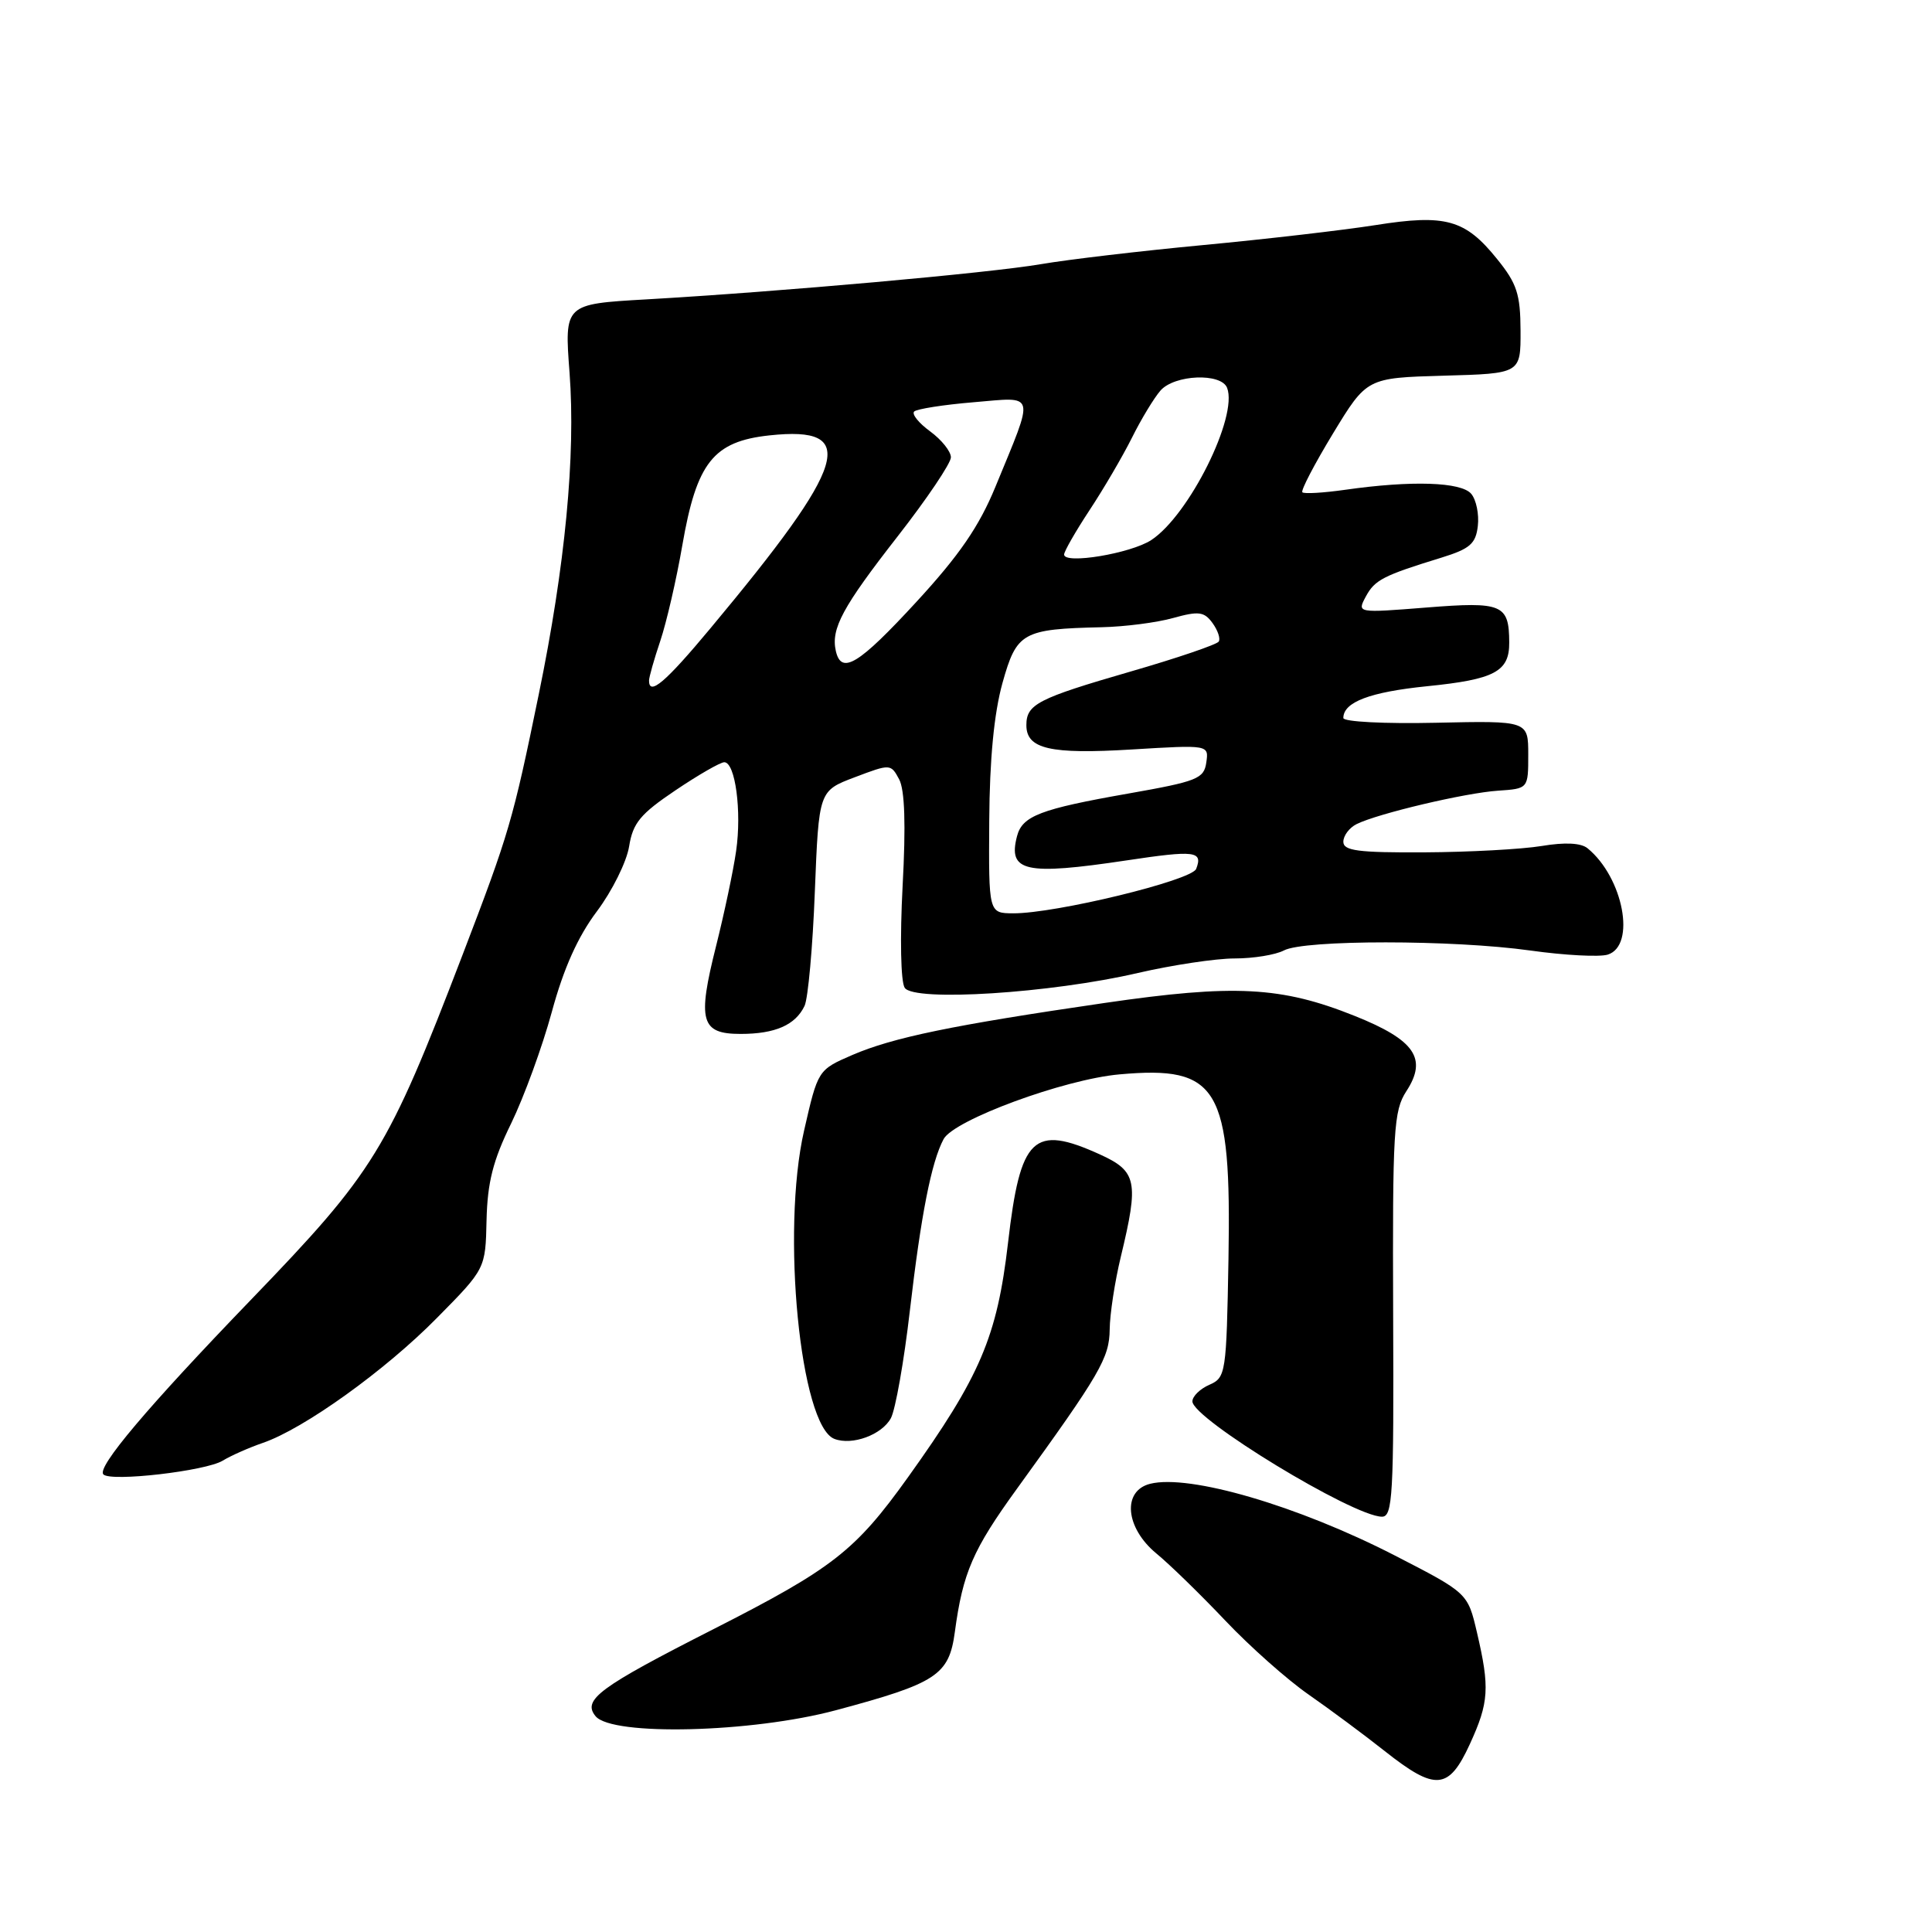 <?xml version="1.0" encoding="UTF-8" standalone="no"?>
<!DOCTYPE svg PUBLIC "-//W3C//DTD SVG 1.1//EN" "http://www.w3.org/Graphics/SVG/1.1/DTD/svg11.dtd" >
<svg xmlns="http://www.w3.org/2000/svg" xmlns:xlink="http://www.w3.org/1999/xlink" version="1.1" viewBox="0 0 256 256">
 <g >
 <path fill="currentColor"
d=" M 194.76 231.11 C 197.30 225.57 197.42 223.65 195.70 216.29 C 194.48 211.08 194.48 211.08 184.78 206.09 C 171.96 199.51 157.61 195.31 152.40 196.61 C 148.67 197.55 149.11 202.44 153.22 205.84 C 155.00 207.30 159.11 211.31 162.37 214.75 C 165.63 218.19 170.59 222.59 173.40 224.54 C 176.20 226.49 180.75 229.86 183.50 232.04 C 190.22 237.35 191.96 237.20 194.76 231.11 Z  M 110.74 226.62 C 124.11 223.04 125.75 221.97 126.52 216.26 C 127.58 208.38 128.90 205.34 134.77 197.24 C 145.78 182.03 147.00 179.94 147.04 176.15 C 147.06 174.14 147.72 169.80 148.52 166.50 C 150.92 156.55 150.65 155.20 145.75 152.97 C 136.91 148.96 135.20 150.60 133.57 164.67 C 132.12 177.14 129.90 182.35 120.31 195.75 C 113.32 205.51 110.36 207.82 94.50 215.89 C 79.36 223.59 77.13 225.24 78.92 227.41 C 81.12 230.06 99.61 229.60 110.74 226.62 Z  M 184.60 174.22 C 184.51 149.72 184.66 147.19 186.35 144.59 C 189.17 140.27 187.49 137.81 179.52 134.62 C 169.77 130.71 163.56 130.39 146.35 132.90 C 126.19 135.84 118.33 137.47 112.94 139.79 C 108.38 141.77 108.38 141.77 106.54 149.83 C 103.50 163.15 106.03 188.92 110.56 190.66 C 112.92 191.57 116.86 190.12 118.05 187.91 C 118.65 186.78 119.79 180.37 120.56 173.68 C 122.04 160.95 123.41 153.98 125.03 150.94 C 126.39 148.40 141.01 143.01 148.34 142.36 C 161.47 141.18 163.17 144.06 162.78 166.78 C 162.51 182.00 162.43 182.53 160.25 183.49 C 159.01 184.03 158.00 185.02 158.00 185.69 C 158.00 187.98 179.24 200.91 183.10 200.97 C 184.54 201.00 184.70 198.19 184.60 174.22 Z  M 29.50 193.55 C 30.60 192.88 33.00 191.82 34.83 191.19 C 40.26 189.33 51.05 181.59 57.91 174.62 C 64.33 168.12 64.33 168.12 64.47 161.67 C 64.59 156.68 65.32 153.77 67.73 148.86 C 69.43 145.36 71.86 138.71 73.12 134.08 C 74.68 128.32 76.57 124.11 79.09 120.76 C 81.11 118.07 83.03 114.20 83.36 112.16 C 83.86 109.05 84.84 107.86 89.49 104.73 C 92.53 102.68 95.45 101.00 95.97 101.00 C 97.43 101.00 98.30 107.50 97.54 112.76 C 97.17 115.37 95.97 121.02 94.89 125.33 C 92.38 135.29 92.86 137.00 98.13 137.00 C 102.72 137.00 105.40 135.82 106.61 133.28 C 107.07 132.30 107.69 125.49 107.97 118.15 C 108.50 104.79 108.50 104.79 113.26 102.99 C 117.98 101.20 118.04 101.21 119.14 103.26 C 119.89 104.66 120.04 109.28 119.60 117.42 C 119.24 124.30 119.35 130.10 119.88 130.89 C 121.11 132.76 139.24 131.61 150.79 128.92 C 155.35 127.87 161.11 127.00 163.60 127.00 C 166.09 127.00 169.02 126.52 170.12 125.94 C 172.79 124.51 192.53 124.51 202.79 125.95 C 207.35 126.59 211.97 126.83 213.04 126.49 C 216.81 125.29 215.10 116.29 210.37 112.41 C 209.51 111.69 207.38 111.58 204.27 112.10 C 201.65 112.53 194.66 112.91 188.75 112.94 C 179.95 112.99 178.00 112.73 178.00 111.54 C 178.00 110.73 178.79 109.68 179.75 109.20 C 182.56 107.80 194.15 105.06 198.50 104.77 C 202.50 104.50 202.50 104.50 202.50 100.00 C 202.50 95.50 202.50 95.50 190.25 95.77 C 183.48 95.92 178.00 95.64 178.00 95.14 C 178.00 93.03 181.52 91.70 189.08 90.93 C 198.05 90.03 200.01 88.99 199.98 85.13 C 199.96 80.07 199.07 79.70 189.02 80.50 C 179.81 81.23 179.81 81.23 180.97 79.06 C 182.16 76.84 183.26 76.27 191.00 73.89 C 194.78 72.72 195.55 72.05 195.82 69.69 C 196.00 68.14 195.61 66.23 194.95 65.44 C 193.64 63.86 187.05 63.64 178.24 64.90 C 175.35 65.31 172.79 65.46 172.57 65.23 C 172.34 65.00 174.17 61.50 176.63 57.44 C 181.11 50.07 181.11 50.07 191.30 49.78 C 201.50 49.50 201.50 49.50 201.48 43.82 C 201.46 38.98 201.00 37.56 198.37 34.32 C 194.14 29.07 191.56 28.35 182.24 29.83 C 177.98 30.50 167.73 31.69 159.45 32.47 C 151.17 33.25 141.50 34.39 137.95 35.00 C 131.04 36.18 103.40 38.65 85.64 39.67 C 74.78 40.29 74.78 40.29 75.47 49.41 C 76.29 60.35 74.89 74.98 71.39 92.00 C 67.94 108.80 67.48 110.36 61.30 126.50 C 51.34 152.47 49.66 155.21 33.23 172.25 C 19.52 186.47 12.78 194.45 13.70 195.37 C 14.70 196.37 27.24 194.92 29.50 193.55 Z  M 131.08 108.75 C 131.13 100.58 131.72 94.51 132.83 90.51 C 134.71 83.78 135.47 83.35 146.00 83.11 C 149.03 83.04 153.27 82.50 155.44 81.89 C 158.83 80.95 159.56 81.04 160.66 82.55 C 161.36 83.51 161.74 84.62 161.49 85.01 C 161.25 85.40 155.98 87.20 149.78 88.99 C 137.49 92.55 136.00 93.32 136.00 96.09 C 136.00 99.24 139.14 99.97 149.96 99.31 C 160.18 98.69 160.18 98.69 159.84 101.04 C 159.53 103.19 158.63 103.54 149.50 105.15 C 137.85 107.20 135.46 108.11 134.76 110.80 C 133.53 115.51 135.84 116.02 149.26 114.01 C 158.37 112.64 159.41 112.77 158.50 115.13 C 157.92 116.66 139.85 121.05 134.25 121.02 C 131.00 121.00 131.00 121.00 131.08 108.75 Z  M 86.00 90.18 C 86.00 89.73 86.67 87.36 87.49 84.93 C 88.31 82.49 89.63 76.79 90.41 72.26 C 92.31 61.28 94.52 58.49 101.96 57.69 C 113.90 56.41 112.39 61.37 94.14 83.25 C 88.17 90.42 86.00 92.26 86.00 90.18 Z  M 110.75 86.25 C 110.09 83.30 111.64 80.43 118.96 71.05 C 122.83 66.09 126.00 61.38 126.00 60.60 C 126.00 59.81 124.76 58.27 123.25 57.16 C 121.74 56.06 120.79 54.88 121.13 54.53 C 121.48 54.19 125.02 53.63 129.00 53.30 C 137.36 52.60 137.14 51.75 131.90 64.50 C 129.74 69.75 127.13 73.56 121.43 79.75 C 113.78 88.06 111.48 89.47 110.75 86.25 Z  M 141.00 73.48 C 141.00 73.06 142.52 70.41 144.37 67.60 C 146.22 64.80 148.75 60.48 149.99 58.00 C 151.22 55.52 152.93 52.71 153.77 51.75 C 155.63 49.63 161.83 49.38 162.60 51.40 C 164.06 55.21 157.55 68.28 152.55 71.56 C 149.83 73.34 141.00 74.81 141.00 73.48 Z "/>
</g>
</svg>